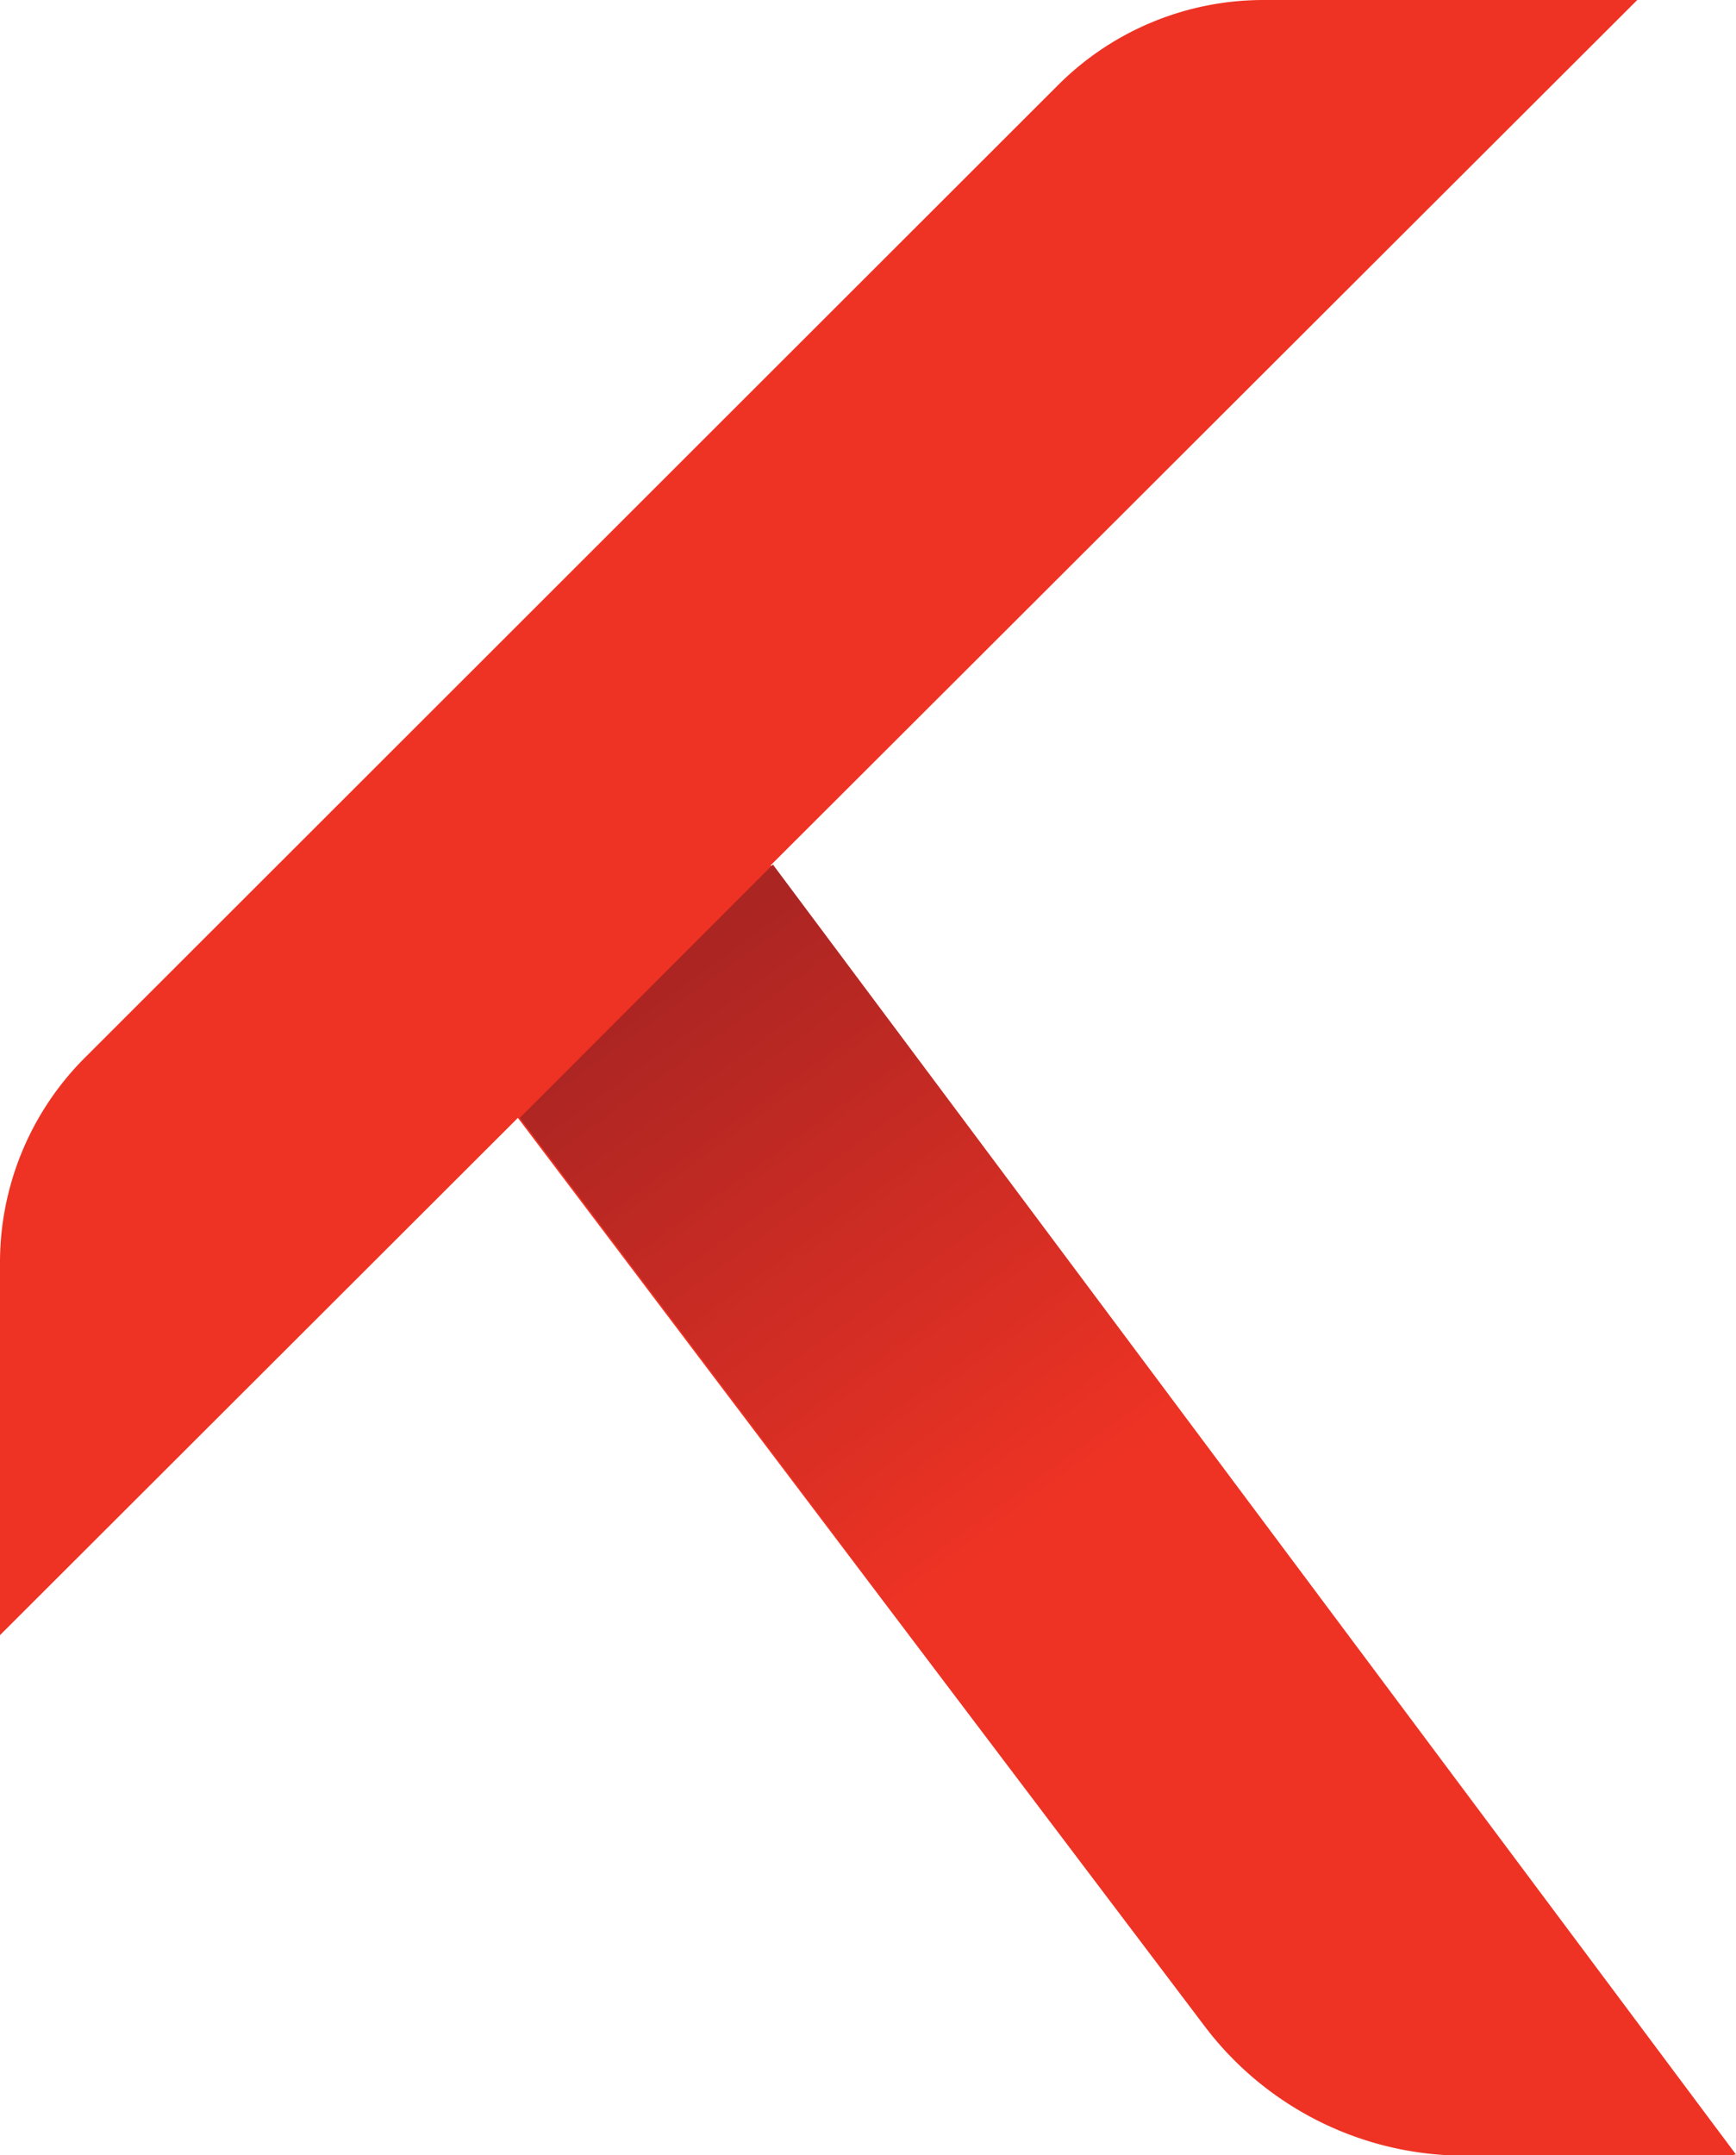 <svg xmlns="http://www.w3.org/2000/svg" xmlns:xlink="http://www.w3.org/1999/xlink" viewBox="0 0 74.55 92.54">
  <defs>
    <linearGradient id="linear-gradient" x1="53.12" y1="-3438.47" x2="36.38" y2="-3415.33" gradientTransform="matrix(1, 0, 0, -1, -8.36, -3373.3)" gradientUnits="userSpaceOnUse">
      <stop offset="0" stop-color="#ee3324"/>
      <stop offset="1" stop-color="#ab2523"/>
    </linearGradient>
  </defs>
  <title>kanso</title>
  <g id="Layer_2" data-name="Layer 2">
    <g id="Layer_1-2" data-name="Layer 1">
      <path d="M3.64,45.42A12.43,12.43,0,0,0,0,54.21v16L22.24,48,51.73,87a14,14,0,0,0,11.16,5.56H74.51L33.1,37.15,70.31,0H54.25a12.47,12.47,0,0,0-8.8,3.64Z" style="fill: #ee3324;fill-rule: evenodd"/>
      <path d="M33.19,37.12,74.55,92.51H62.94A14,14,0,0,1,51.79,87L22.32,48Z" style="fill: url(#linear-gradient)"/>
    </g>
  </g>
</svg>
